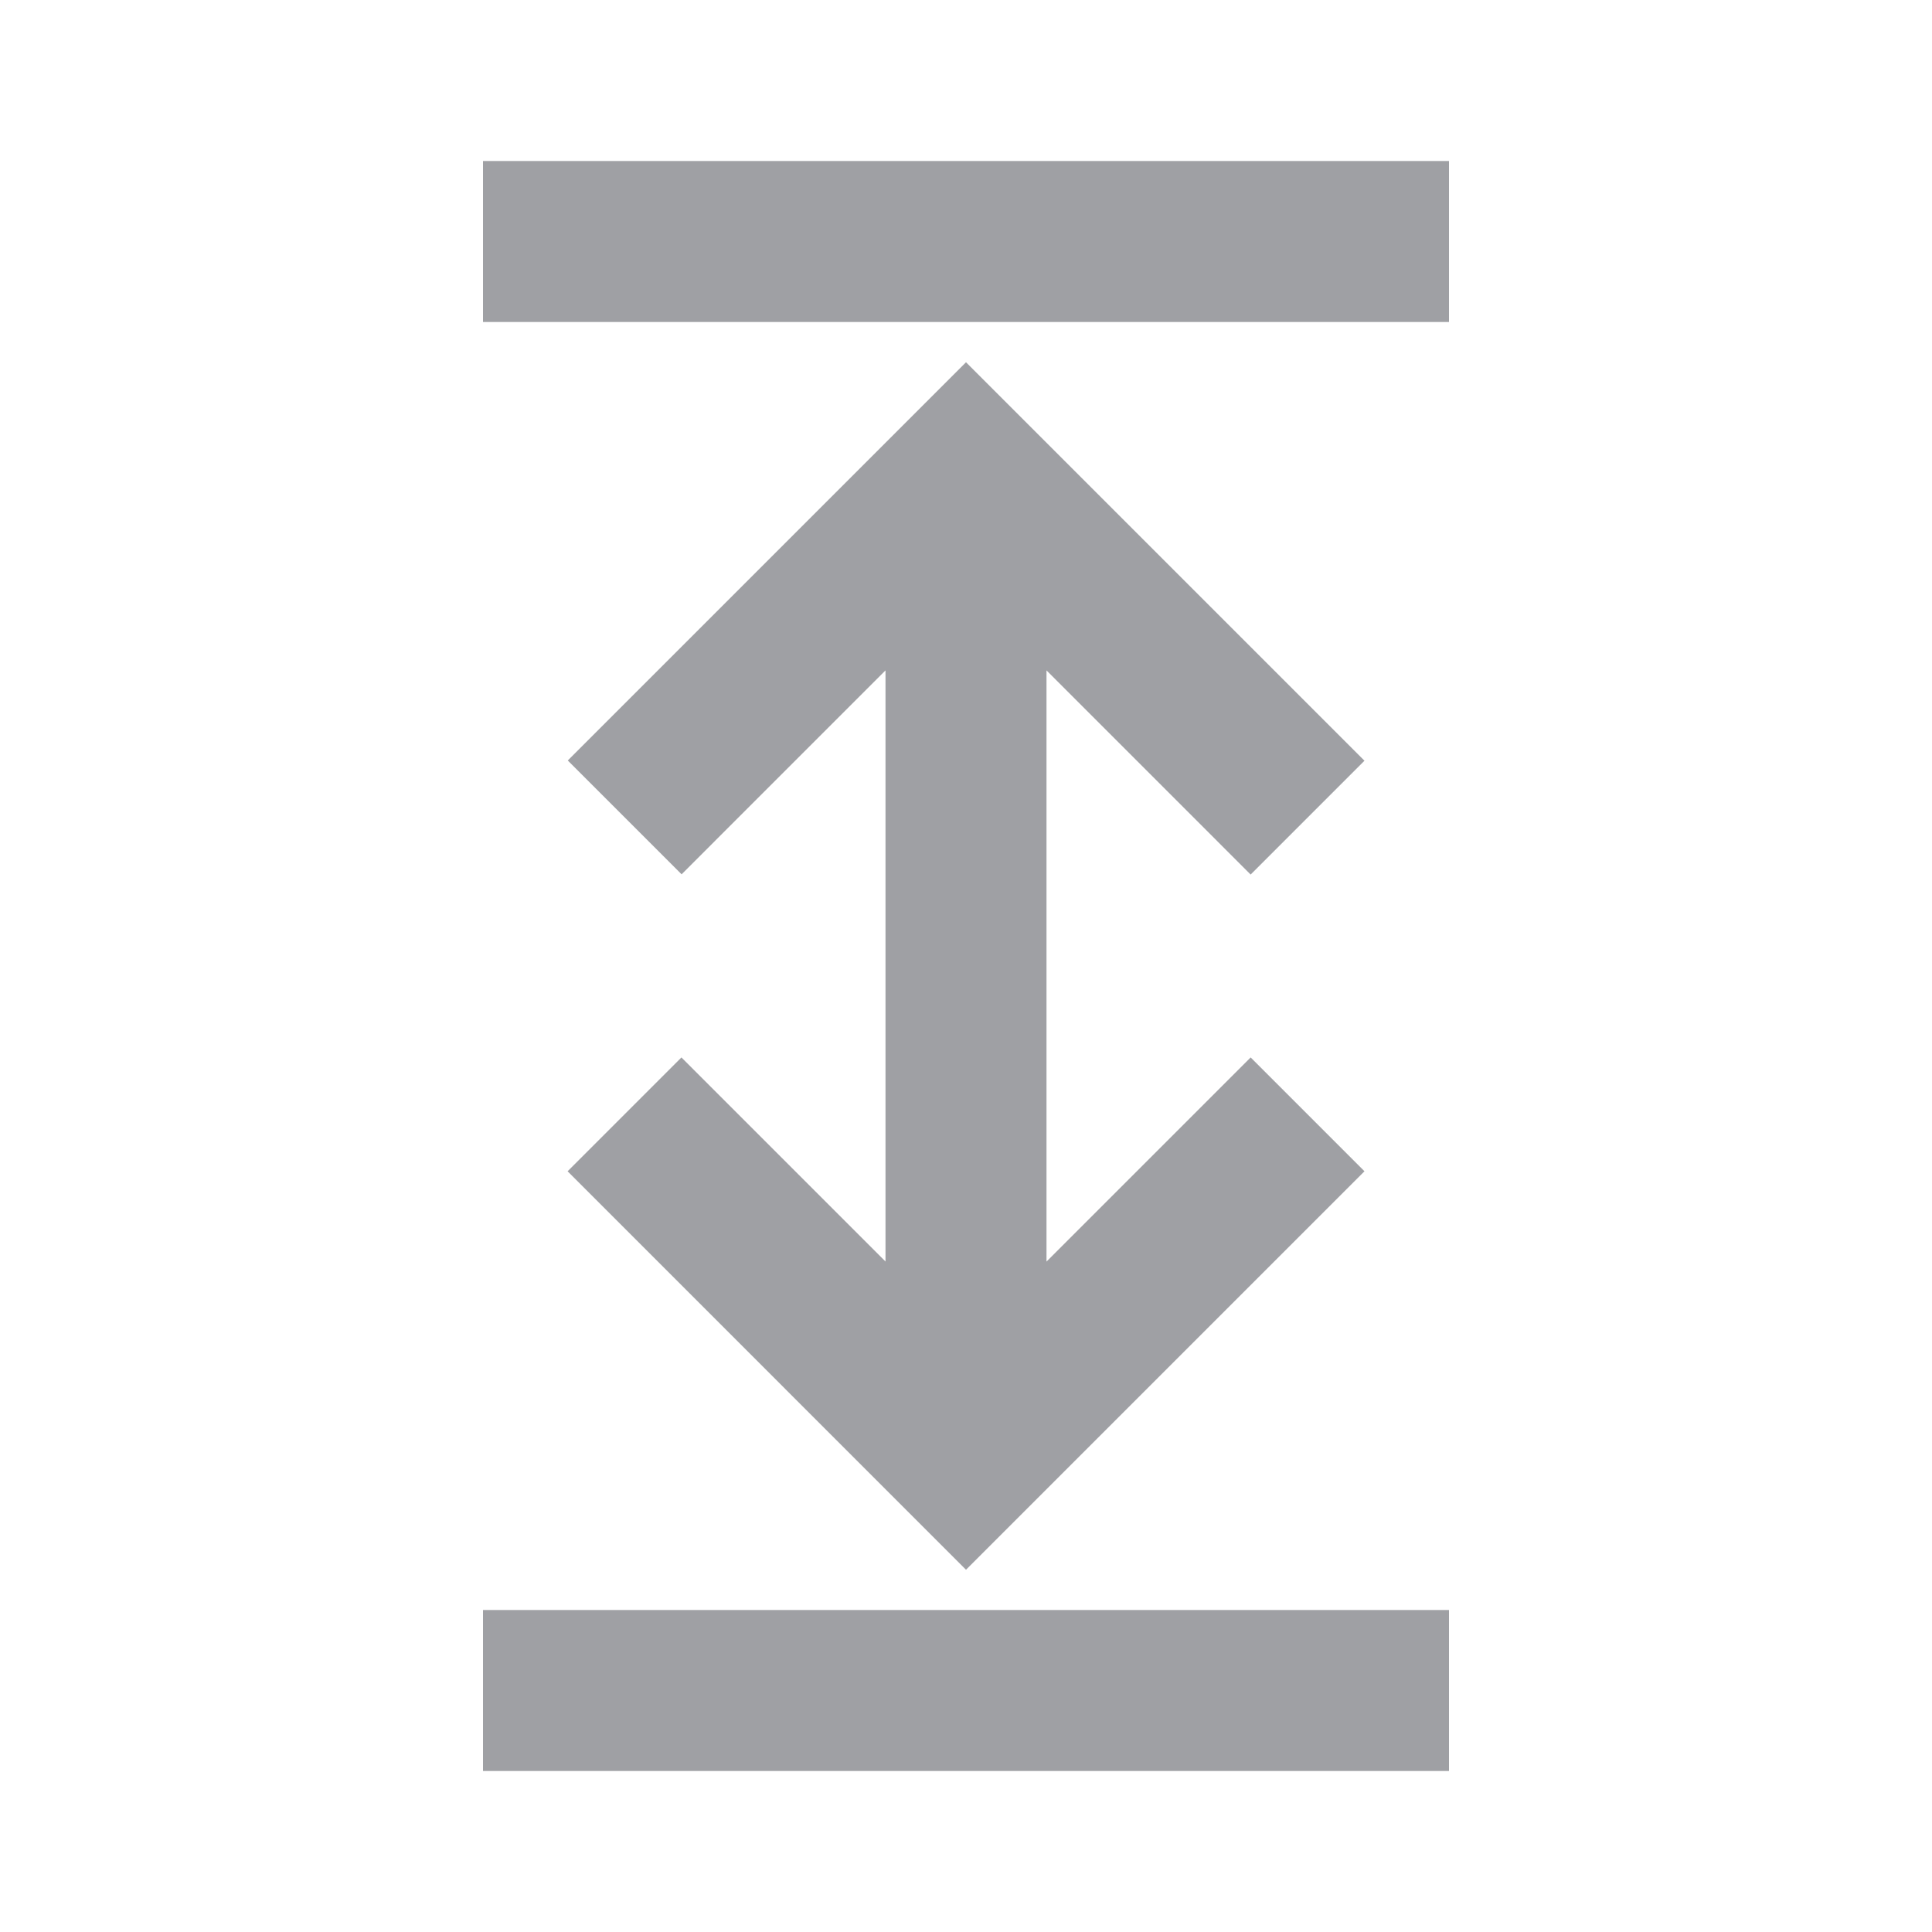 <svg xmlns="http://www.w3.org/2000/svg" viewBox="0 0 24 24" width="64" height="64" fill="#9FA0A4" version="1.2" baseProfile="tiny" xmlns:svg="http://www.w3.org/2000/svg"><path d="M6 2H18V4H6V2ZM16.95 9.45L12 4.5L7.053 9.447L8.467 10.861L11 8.328V15.671L8.465 13.136L7.051 14.55L12 19.5L16.95 14.55L15.536 13.136L13 15.672V8.328L15.536 10.864L16.95 9.45ZM18 20V22H6V20H18Z"></path></svg>
